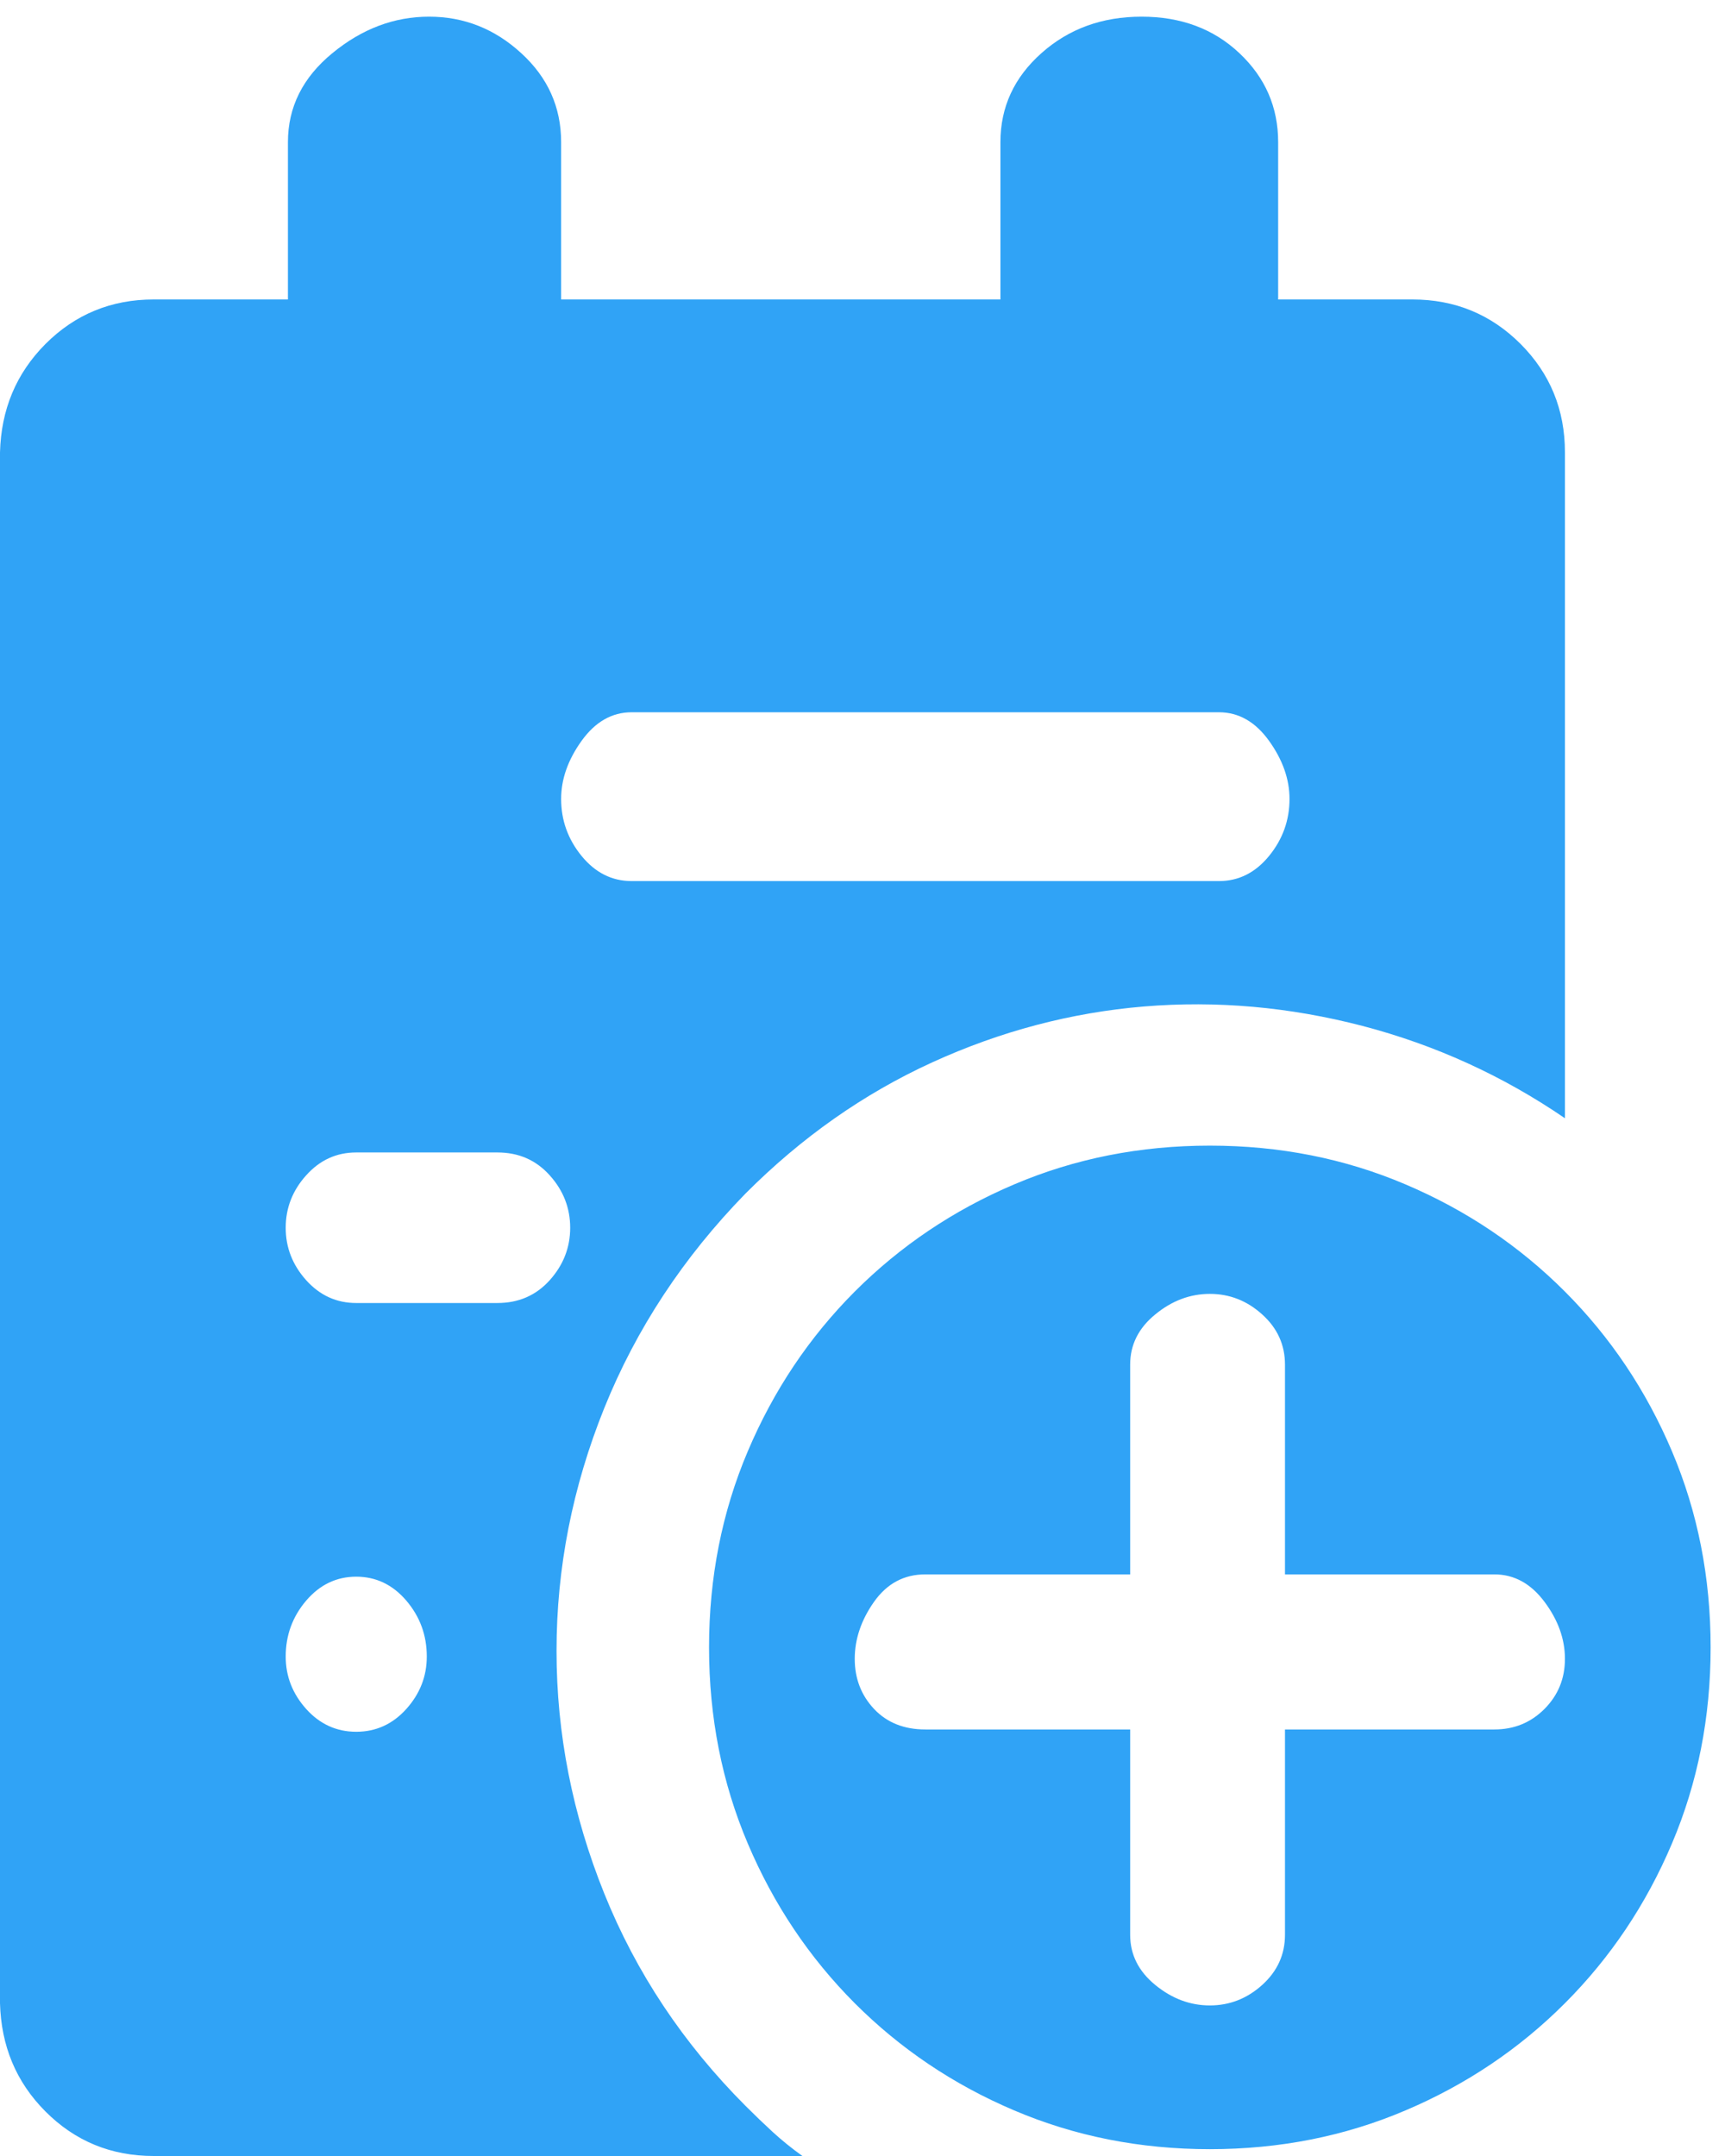 ﻿<?xml version="1.0" encoding="utf-8"?>
<svg version="1.1" xmlns:xlink="http://www.w3.org/1999/xlink" width="24px" height="30px" xmlns="http://www.w3.org/2000/svg">
  <g transform="matrix(1 0 0 1 -230 -1001 )">
    <path d="M 14.109 16.481  C 14.954 16.121  15.861 15.941  16.833 15.941  C 17.804 15.941  18.712 16.121  19.556 16.481  C 20.401 16.84  21.14 17.338  21.773 17.972  C 22.407 18.607  22.903 19.347  23.262 20.194  C 23.621 21.04  23.8 21.95  23.8 22.923  C 23.8 23.896  23.621 24.806  23.262 25.652  C 22.903 26.499  22.407 27.239  21.773 27.874  C 21.14 28.508  20.401 29.006  19.556 29.365  C 18.712 29.725  17.804 29.905  16.833 29.905  C 15.861 29.905  14.954 29.725  14.109 29.365  C 13.264 29.006  12.526 28.508  11.892 27.874  C 11.259 27.239  10.763 26.499  10.404 25.652  C 10.045 24.806  9.865 23.896  9.865 22.923  C 9.865 21.95  10.045 21.04  10.404 20.194  C 10.763 19.347  11.259 18.607  11.892 17.972  C 12.526 17.338  13.264 16.84  14.109 16.481  Z M 17.878 24.065  L 20.791 24.065  C 21.066 24.065  21.298 23.97  21.488 23.78  C 21.678 23.589  21.773 23.357  21.773 23.082  C 21.773 22.807  21.678 22.542  21.488 22.288  C 21.298 22.034  21.066 21.907  20.791 21.907  L 17.878 21.907  L 17.878 18.988  C 17.878 18.713  17.772 18.48  17.561 18.29  C 17.35 18.099  17.107 18.004  16.833 18.004  C 16.558 18.004  16.305 18.099  16.073 18.29  C 15.84 18.48  15.724 18.713  15.724 18.988  L 15.724 21.907  L 12.874 21.907  C 12.578 21.907  12.341 22.034  12.161 22.288  C 11.982 22.542  11.892 22.807  11.892 23.082  C 11.892 23.357  11.982 23.589  12.161 23.78  C 12.341 23.97  12.578 24.065  12.874 24.065  L 15.724 24.065  L 15.724 26.922  C 15.724 27.197  15.84 27.429  16.073 27.62  C 16.305 27.81  16.558 27.905  16.833 27.905  C 17.107 27.905  17.35 27.81  17.561 27.62  C 17.772 27.429  17.878 27.197  17.878 26.922  L 17.878 24.065  Z M 12.969 14.783  C 12.019 15.217  11.153 15.825  10.372 16.608  C 9.506 17.496  8.852 18.491  8.408 19.591  C 7.965 20.691  7.743 21.818  7.743 22.971  C 7.743 24.124  7.965 25.25  8.408 26.35  C 8.852 27.451  9.506 28.434  10.372 29.302  C 10.499 29.429  10.625 29.55  10.752 29.667  C 10.879 29.783  11.016 29.894  11.164 30  L 2.138 30  C 1.547 30  1.045 29.794  0.633 29.381  C 0.222 28.969  0.016 28.466  0 27.874  L 0 6.294  C 0.016 5.701  0.222 5.199  0.633 4.786  C 1.045 4.374  1.547 4.167  2.138 4.167  L 4.006 4.167  L 4.006 1.978  C 4.006 1.491  4.212 1.078  4.624 0.74  C 5.036 0.401  5.484 0.232  5.97 0.232  C 6.455 0.232  6.883 0.401  7.252 0.74  C 7.622 1.078  7.807 1.491  7.807 1.978  L 7.807 4.167  L 13.919 4.167  L 13.919 1.978  C 13.919 1.491  14.109 1.078  14.489 0.74  C 14.869 0.401  15.334 0.232  15.883 0.232  C 16.432 0.232  16.885 0.401  17.244 0.74  C 17.603 1.078  17.783 1.491  17.783 1.978  L 17.783 4.167  L 19.651 4.167  C 20.242 4.167  20.744 4.374  21.156 4.786  C 21.567 5.199  21.773 5.701  21.773 6.294  L 21.773 15.56  C 20.908 14.968  19.968 14.54  18.955 14.275  C 17.941 14.011  16.928 13.921  15.914 14.005  C 14.901 14.09  13.919 14.349  12.969 14.783  Z M 16.959 9.911  L 8.788 9.911  C 8.514 9.911  8.282 10.044  8.092 10.308  C 7.902 10.573  7.807 10.842  7.807 11.117  C 7.807 11.414  7.902 11.678  8.092 11.911  C 8.282 12.143  8.514 12.26  8.788 12.26  L 16.959 12.26  C 17.234 12.26  17.466 12.143  17.656 11.911  C 17.846 11.678  17.941 11.414  17.941 11.117  C 17.941 10.842  17.846 10.573  17.656 10.308  C 17.466 10.044  17.234 9.911  16.959 9.911  Z M 4.26 23.78  C 4.45 23.991  4.682 24.097  4.956 24.097  C 5.231 24.097  5.463 23.991  5.653 23.78  C 5.843 23.568  5.938 23.325  5.938 23.05  C 5.938 22.754  5.843 22.495  5.653 22.272  C 5.463 22.05  5.231 21.939  4.956 21.939  C 4.682 21.939  4.45 22.05  4.26 22.272  C 4.07 22.495  3.975 22.754  3.975 23.05  C 3.975 23.325  4.07 23.568  4.26 23.78  Z M 4.956 18.131  L 6.92 18.131  C 7.216 18.131  7.458 18.025  7.648 17.814  C 7.838 17.602  7.933 17.359  7.933 17.084  C 7.933 16.809  7.838 16.565  7.648 16.354  C 7.458 16.142  7.216 16.036  6.92 16.036  L 4.956 16.036  C 4.682 16.036  4.45 16.142  4.26 16.354  C 4.07 16.565  3.975 16.809  3.975 17.084  C 3.975 17.359  4.07 17.602  4.26 17.814  C 4.45 18.025  4.682 18.131  4.956 18.131  Z " fill-rule="nonzero" fill="#30a3f6" stroke="none" transform="matrix(1 0 0 1 230 1001 )" />
  </g>
</svg>